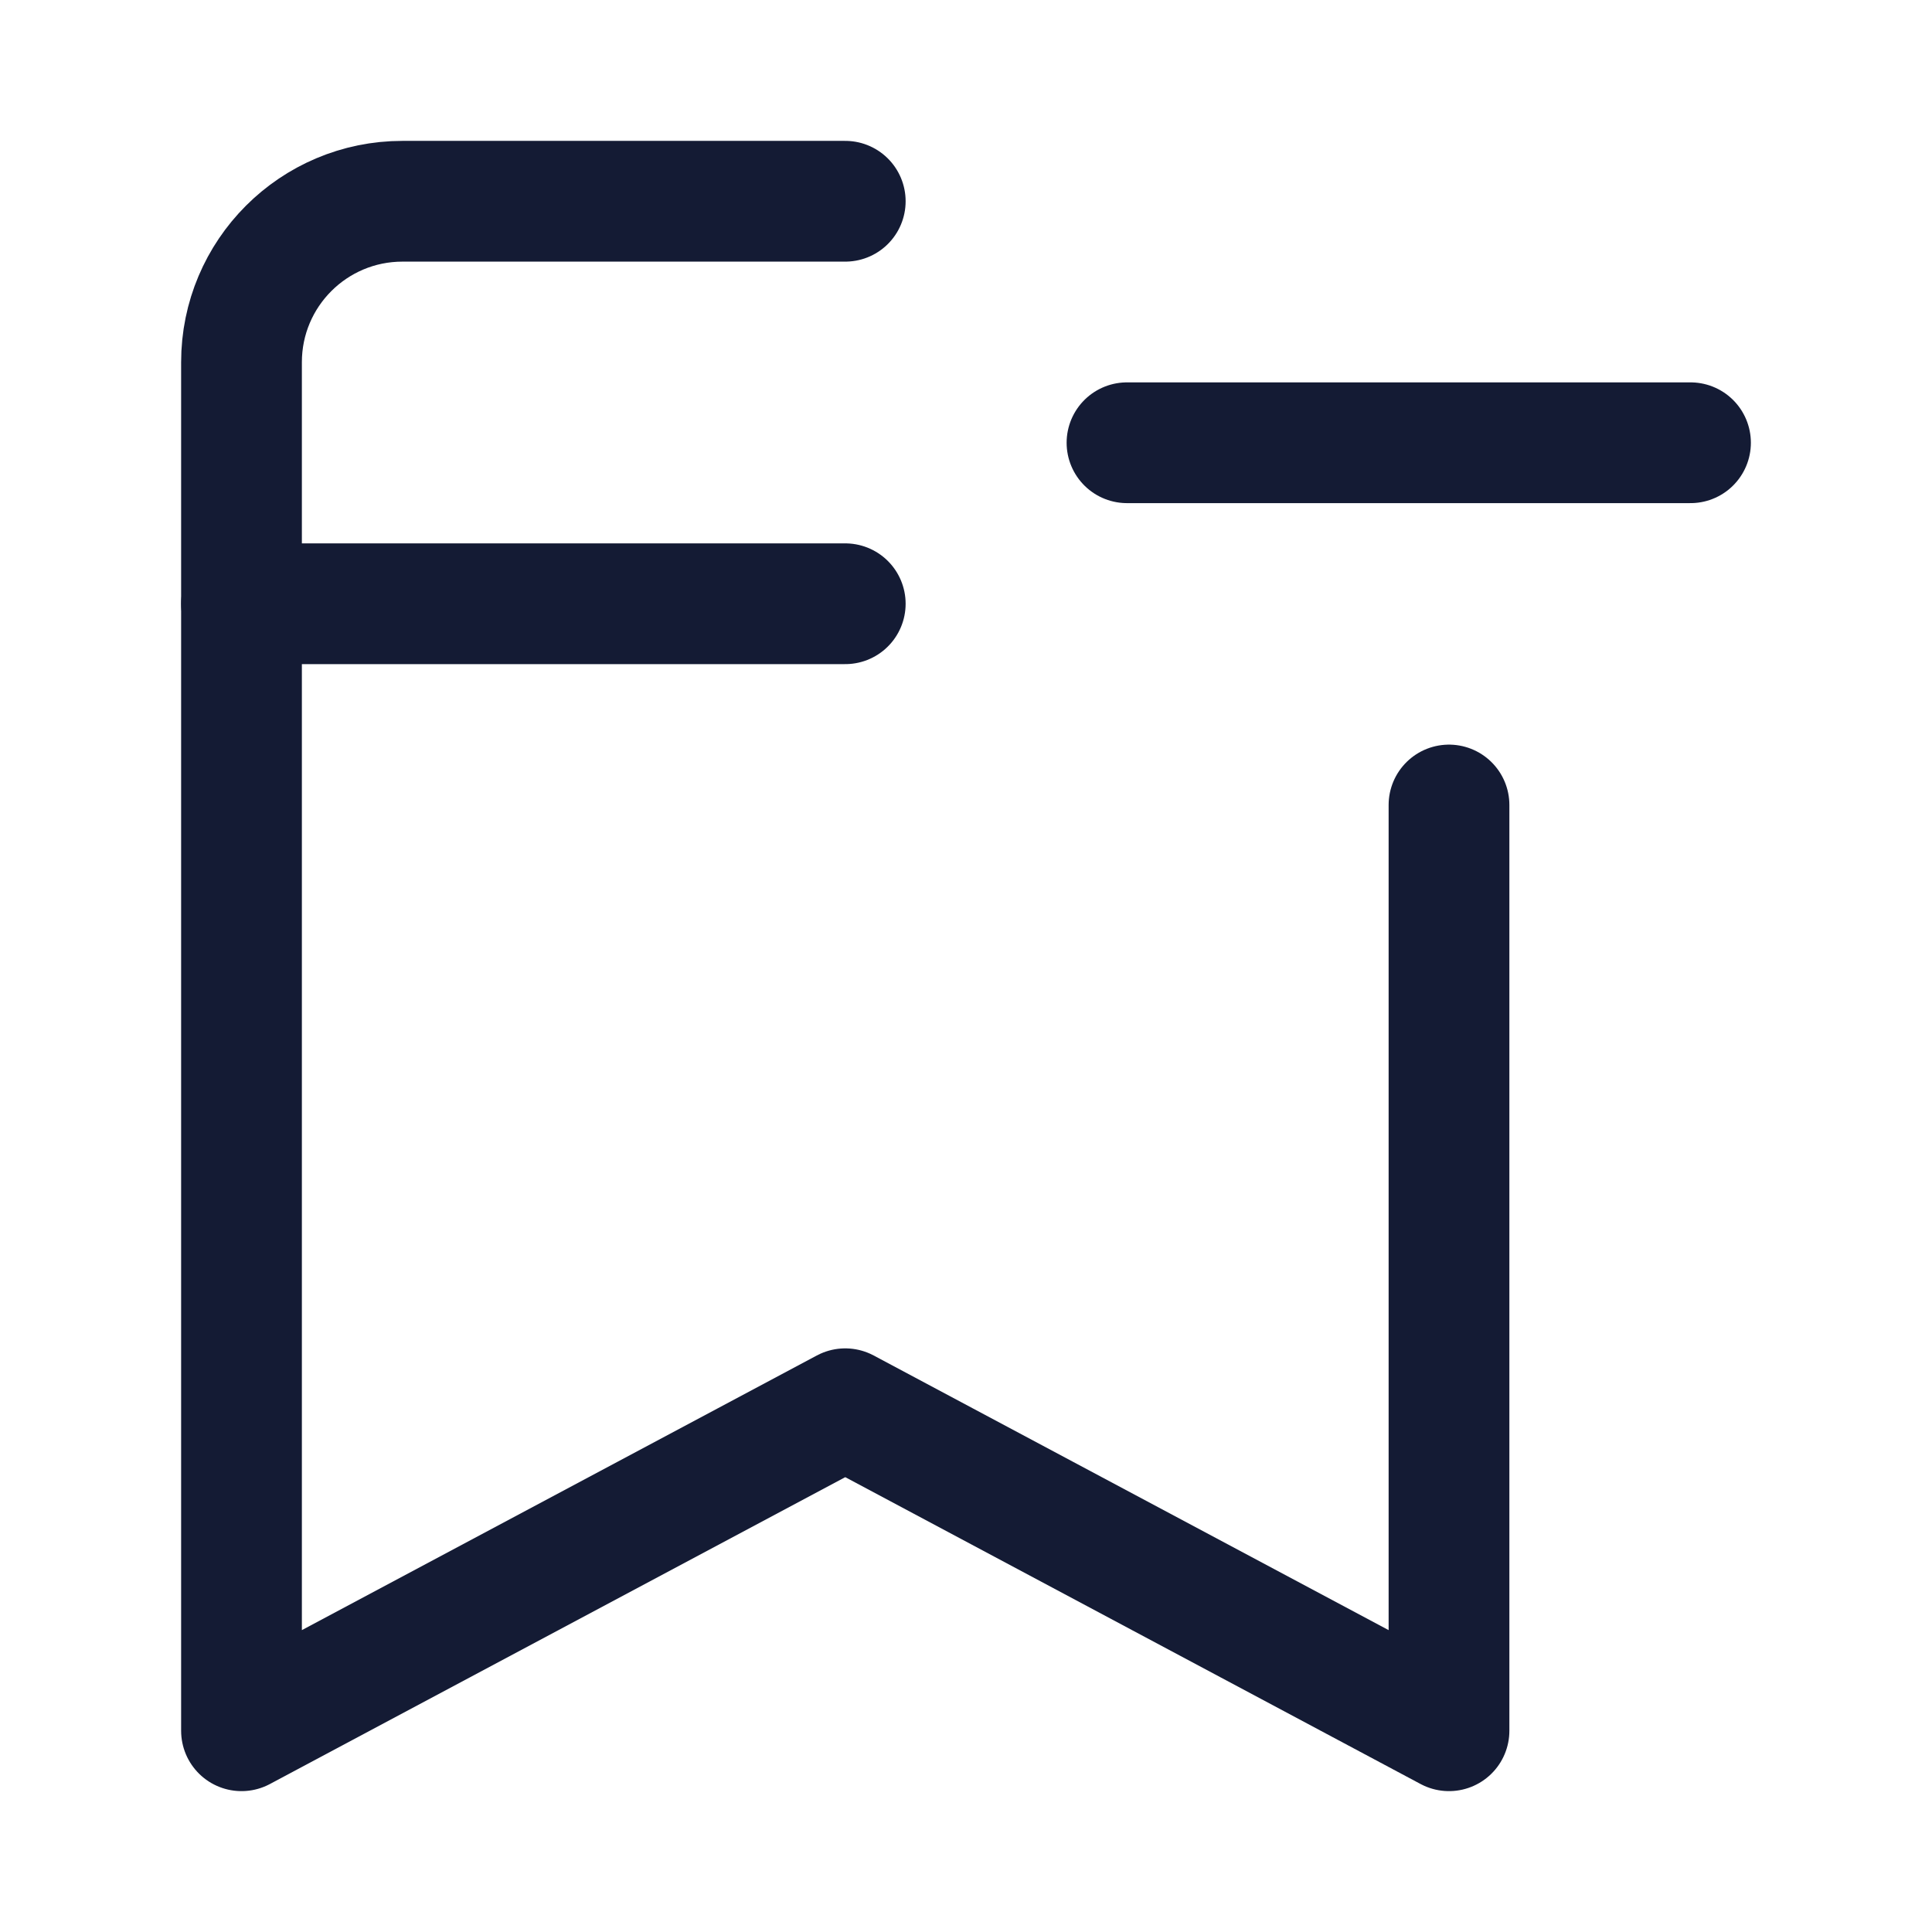 <svg width="24" height="24" viewBox="0 0 24 24" fill="none" xmlns="http://www.w3.org/2000/svg">
<path d="M21 5.5H14" stroke="#141B34" stroke-width="1.5" stroke-linecap="round" stroke-linejoin="round"/>
<path d="M3 7.5H10.5" stroke="#141B34" stroke-width="1.5" stroke-linecap="round" stroke-linejoin="round"/>
<path d="M10.5 2.5H5C3.895 2.5 3 3.395 3 4.5V21.5L10.5 17.5L18 21.5V10" stroke="#141B34" stroke-width="1.5" stroke-linecap="round" stroke-linejoin="round"/>
</svg>
